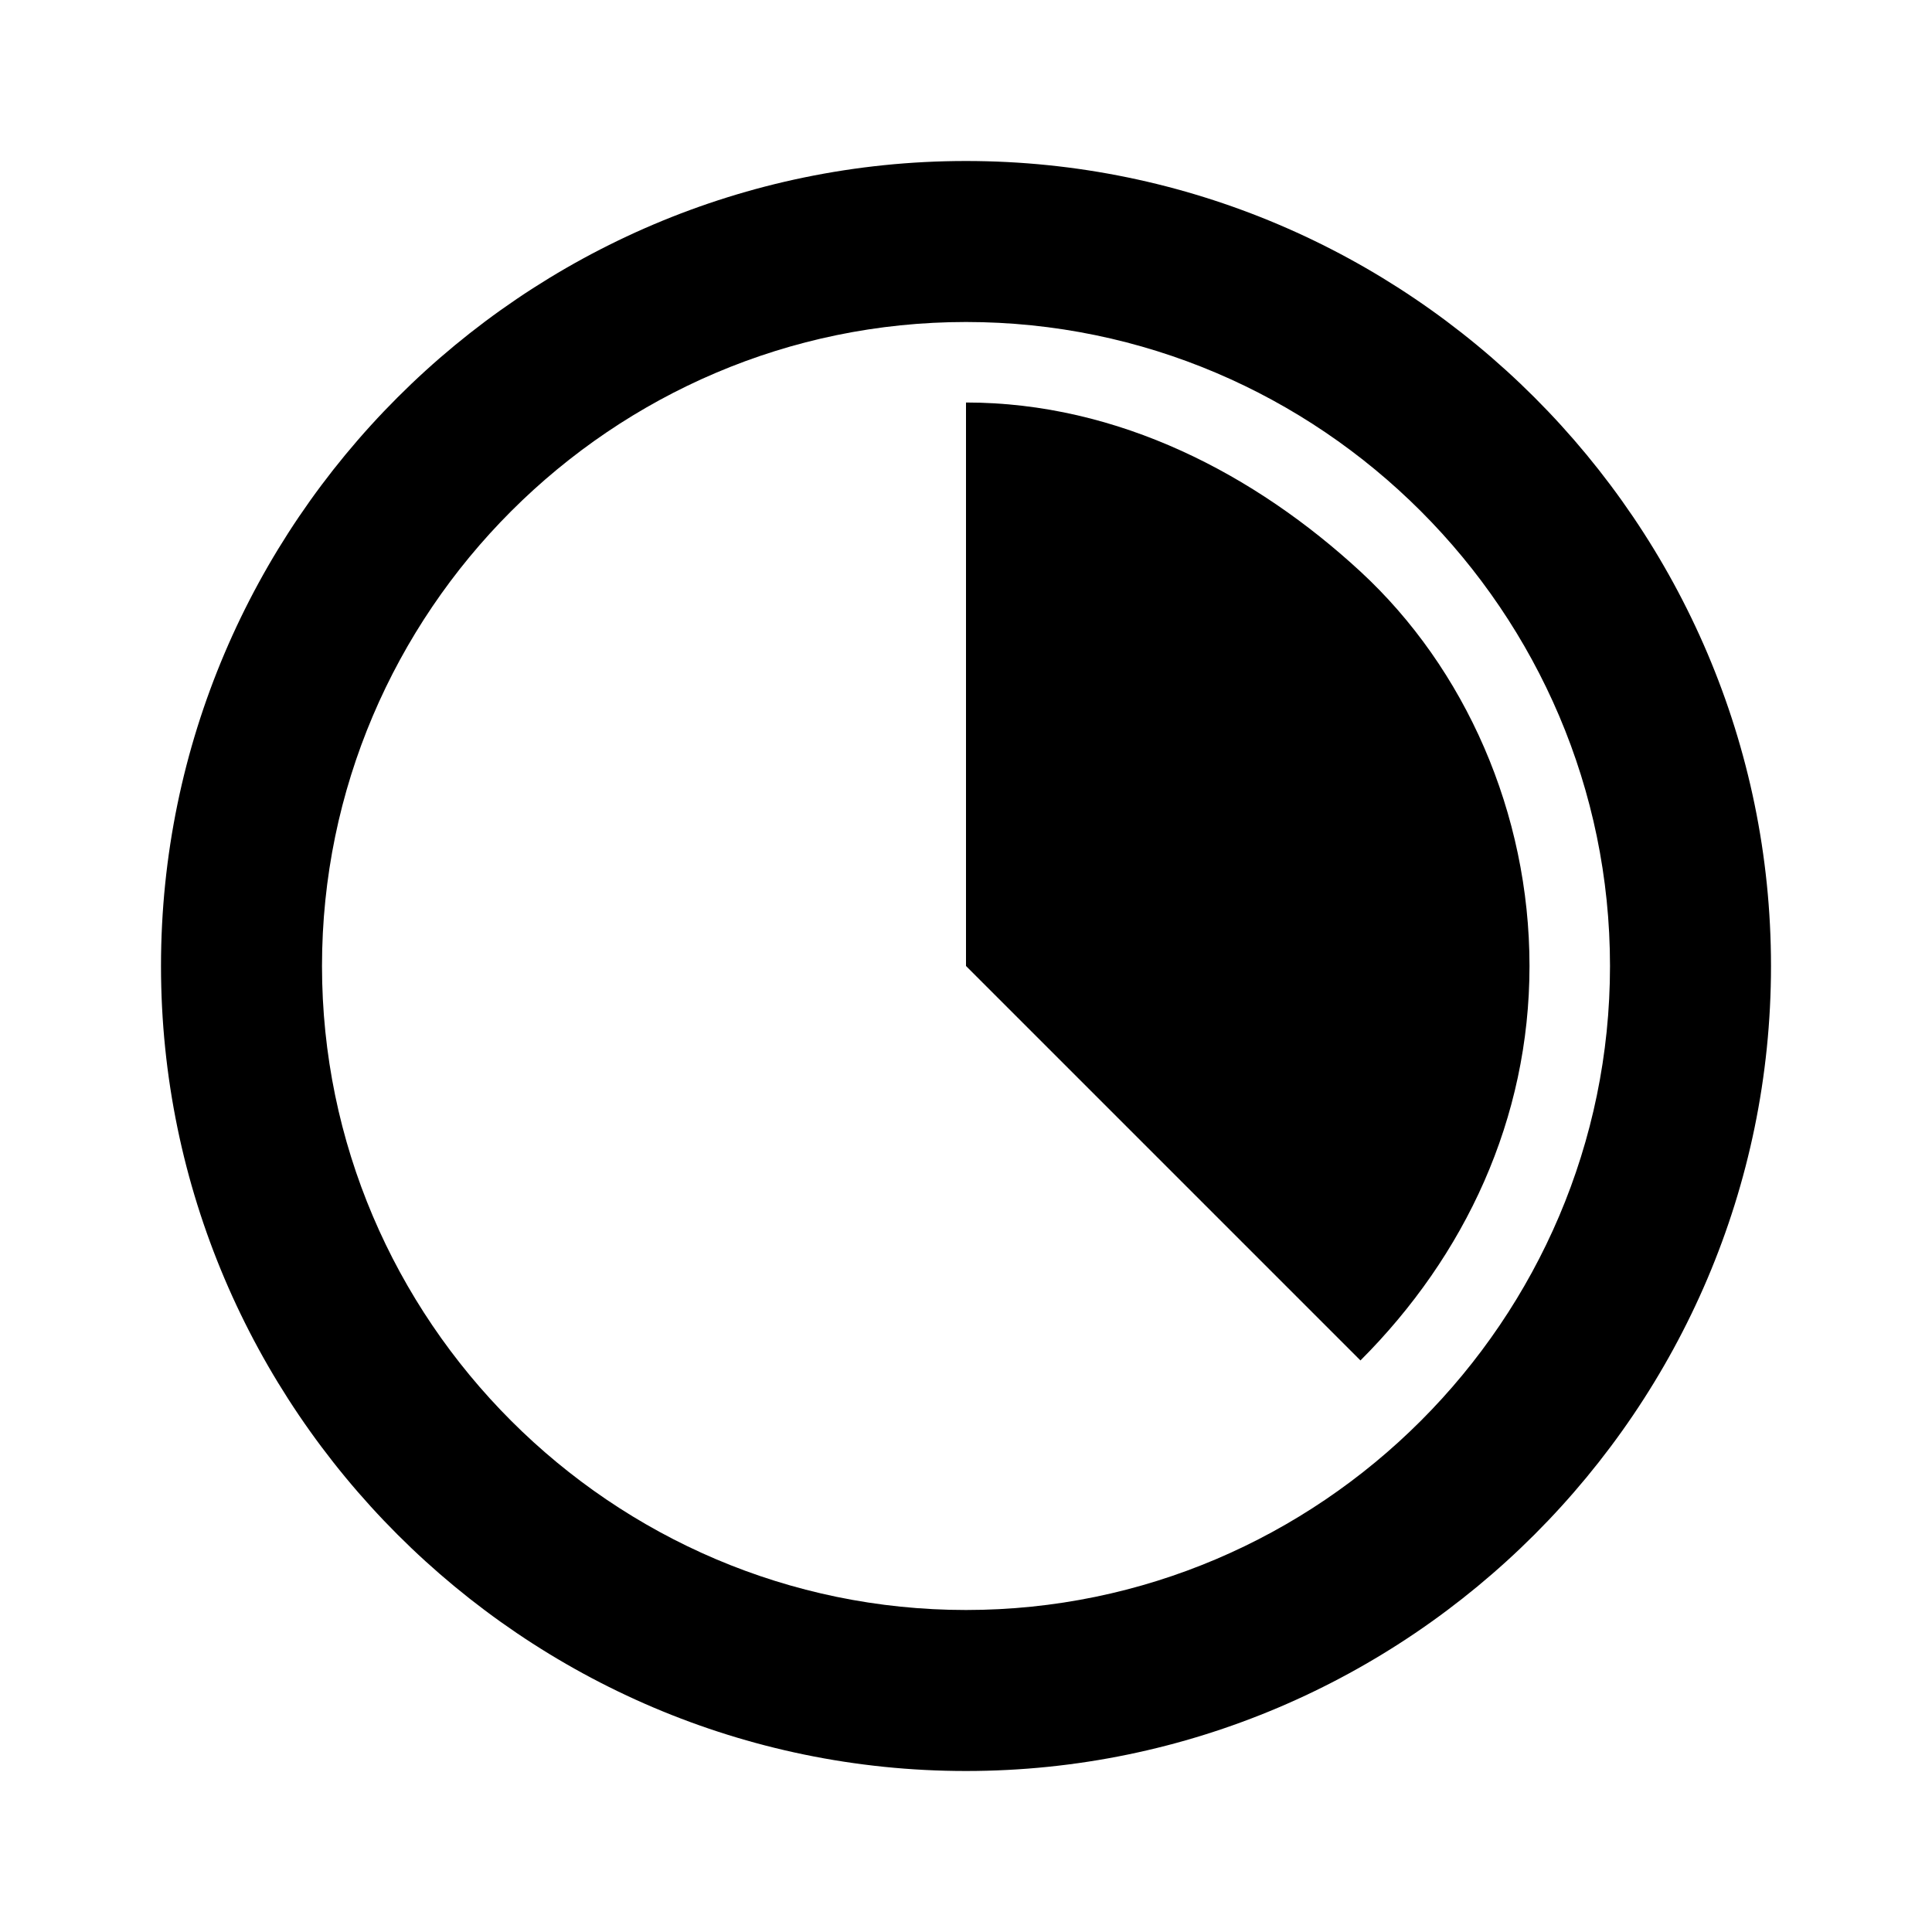 <svg xmlns="http://www.w3.org/2000/svg" width="24" height="24" baseProfile="full" viewBox="0 0 24 24"><path d="M12 2c5.5 0 10 4.5 10 10s-4.5 10-10 10S2 17.5 2 12 6.5 2 12 2zm0 2c-4.4 0-8 3.6-8 8s3.6 8 8 8 8-3.6 8-8-3.6-8-8-8zm4.9 12.9L12 12V5c1.9 0 3.6.9 4.9 2.1 1.3 1.2 2.1 3 2.1 4.9 0 1.9-.8 3.6-2.1 4.9z"/></svg>